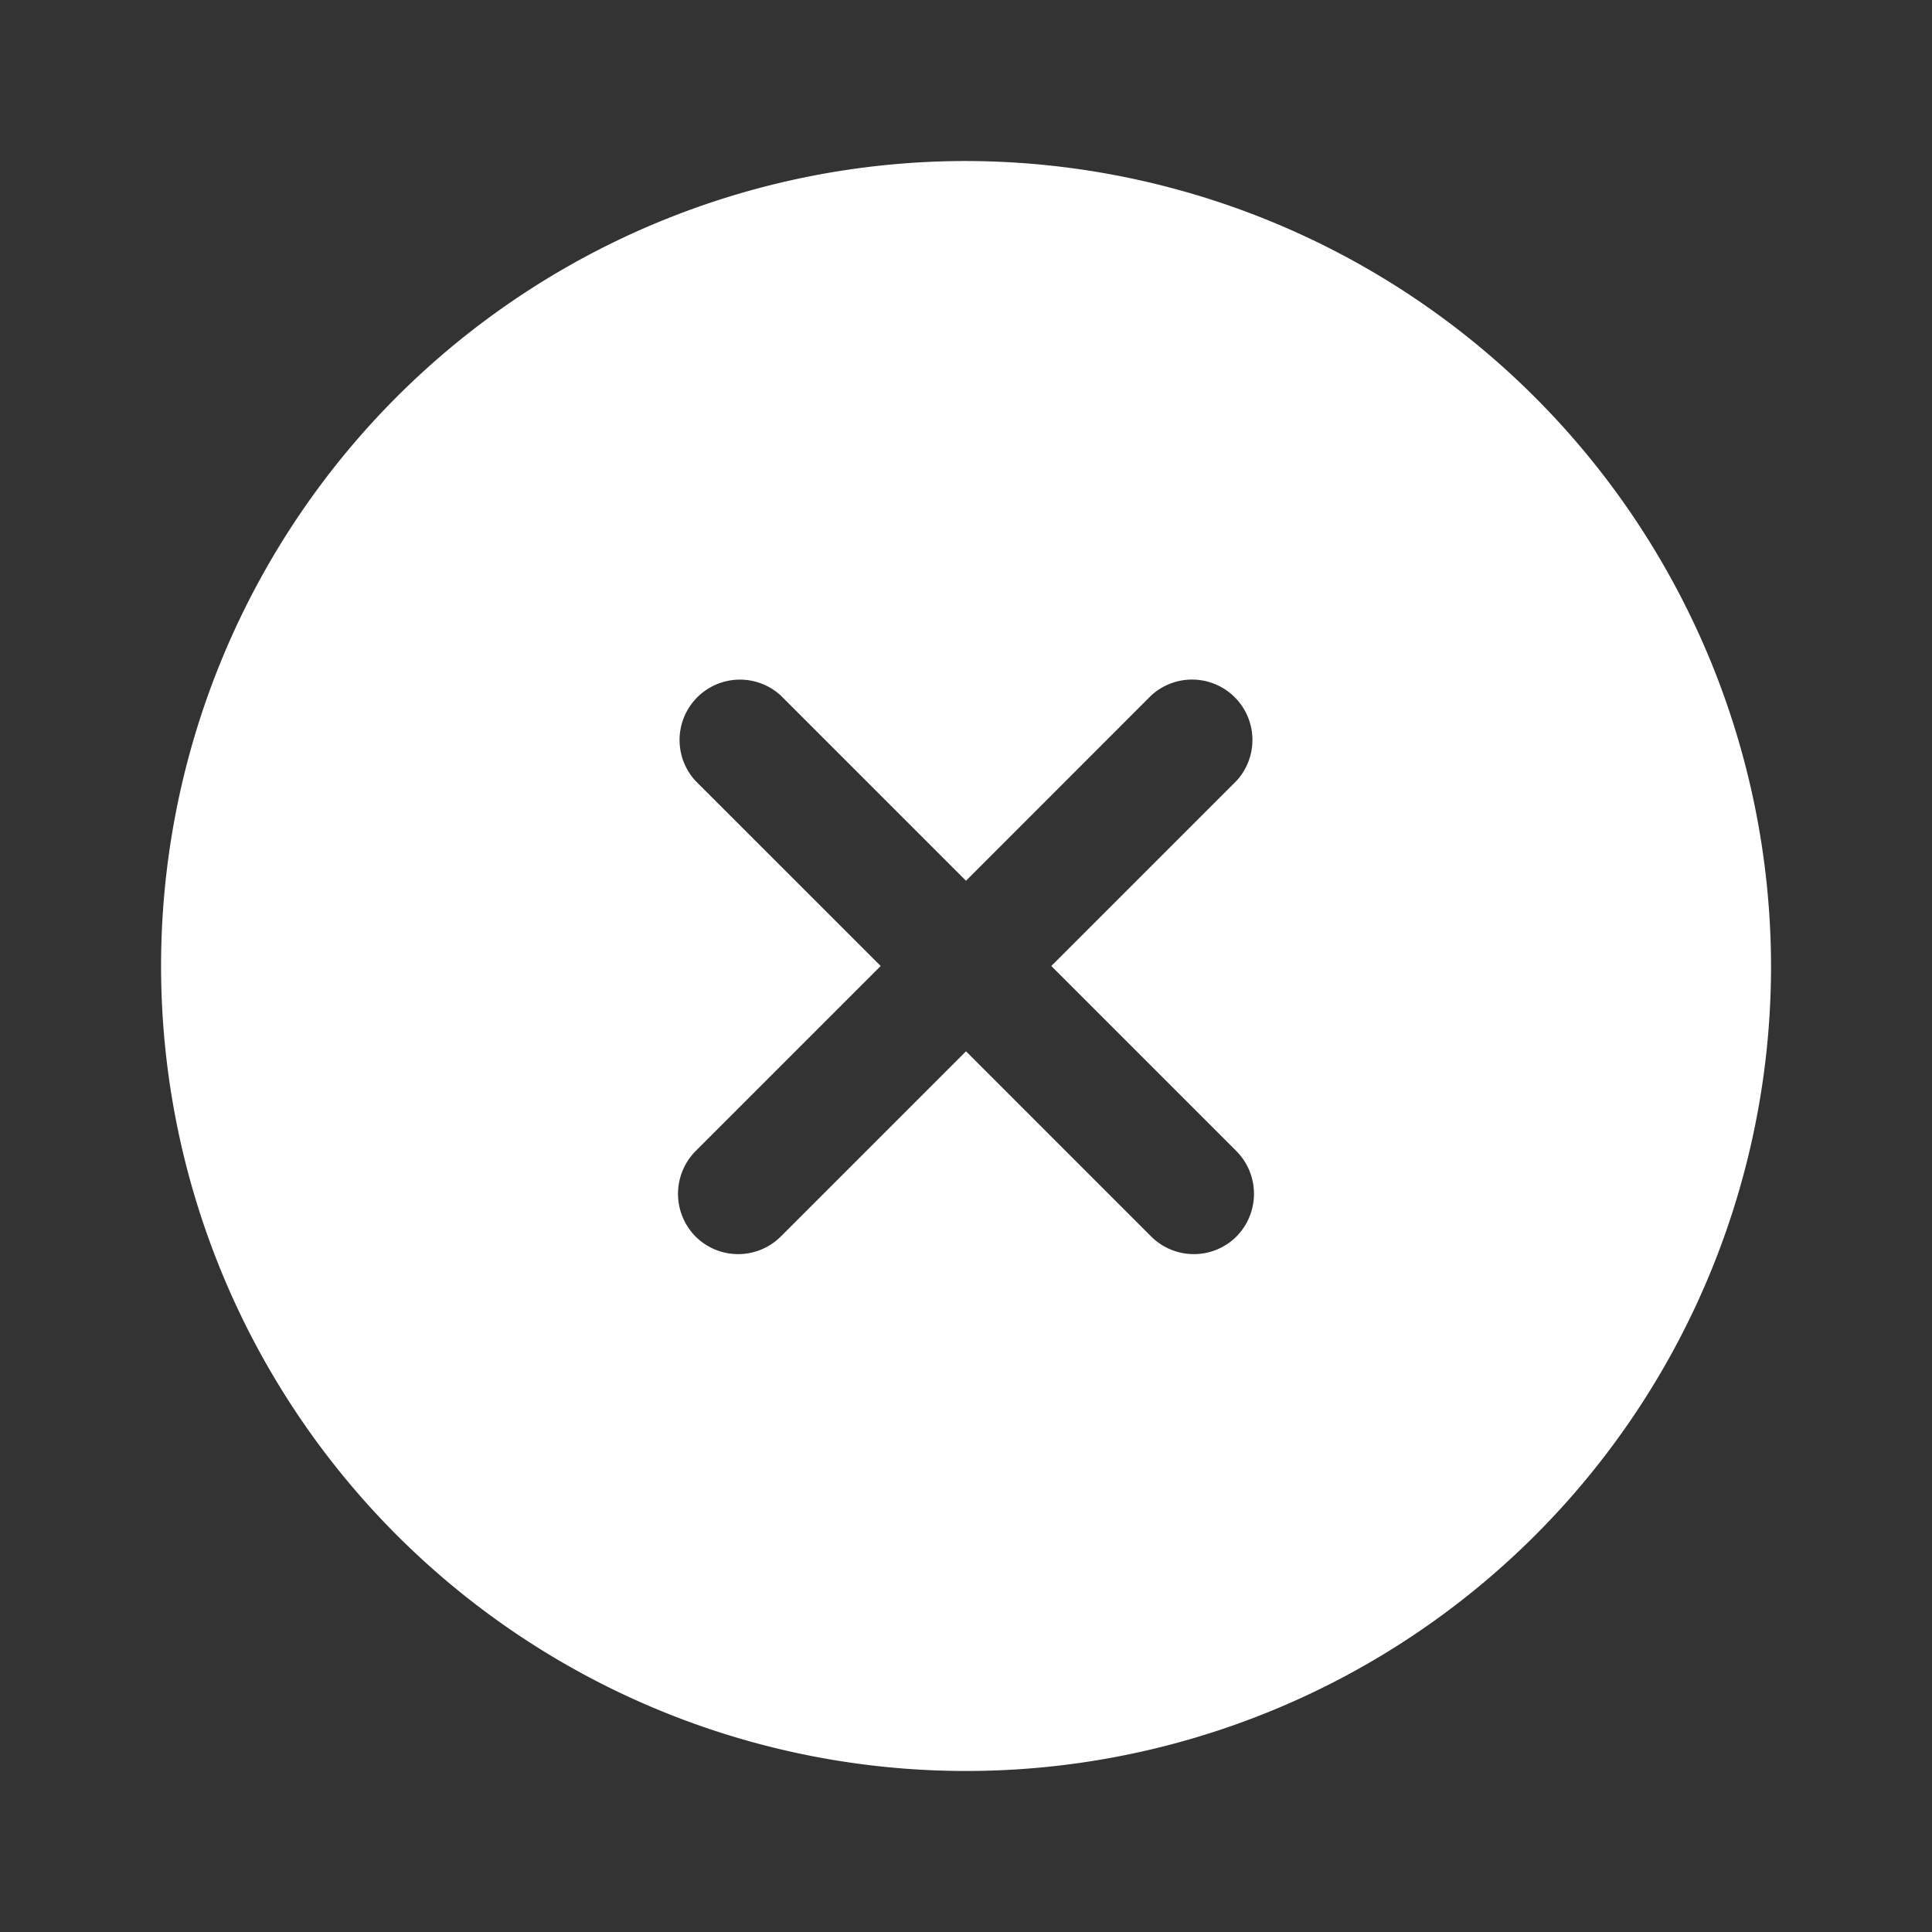 <svg id="vuesax_bold_close-circle" data-name="vuesax/bold/close-circle" xmlns="http://www.w3.org/2000/svg" width="32" height="32" viewBox="0 0 32 32">
  <rect x="0" y="0" width="32" height="32" fill="#333333" stroke="none"/>
  <g id="close-circle">
    <path id="Vector" d="M13.333,0A13.333,13.333,0,1,0,26.667,13.333,13.355,13.355,0,0,0,13.333,0Zm4.48,16.4a1.006,1.006,0,0,1,0,1.413,1,1,0,0,1-1.413,0l-3.067-3.067-3.067,3.067a1,1,0,0,1-1.413,0,1.006,1.006,0,0,1,0-1.413l3.067-3.067L8.853,10.267a1,1,0,0,1,1.413-1.413l3.067,3.067L16.4,8.853a1,1,0,0,1,1.413,1.413l-3.067,3.067Z" transform="translate(2.667 2.667)" fill="#fff"/>
    <path id="Vector-2" data-name="Vector" d="M0,0H32V32H0Z" transform="translate(32 32) rotate(180)" fill="none" opacity="0"/>
  </g>
</svg>

